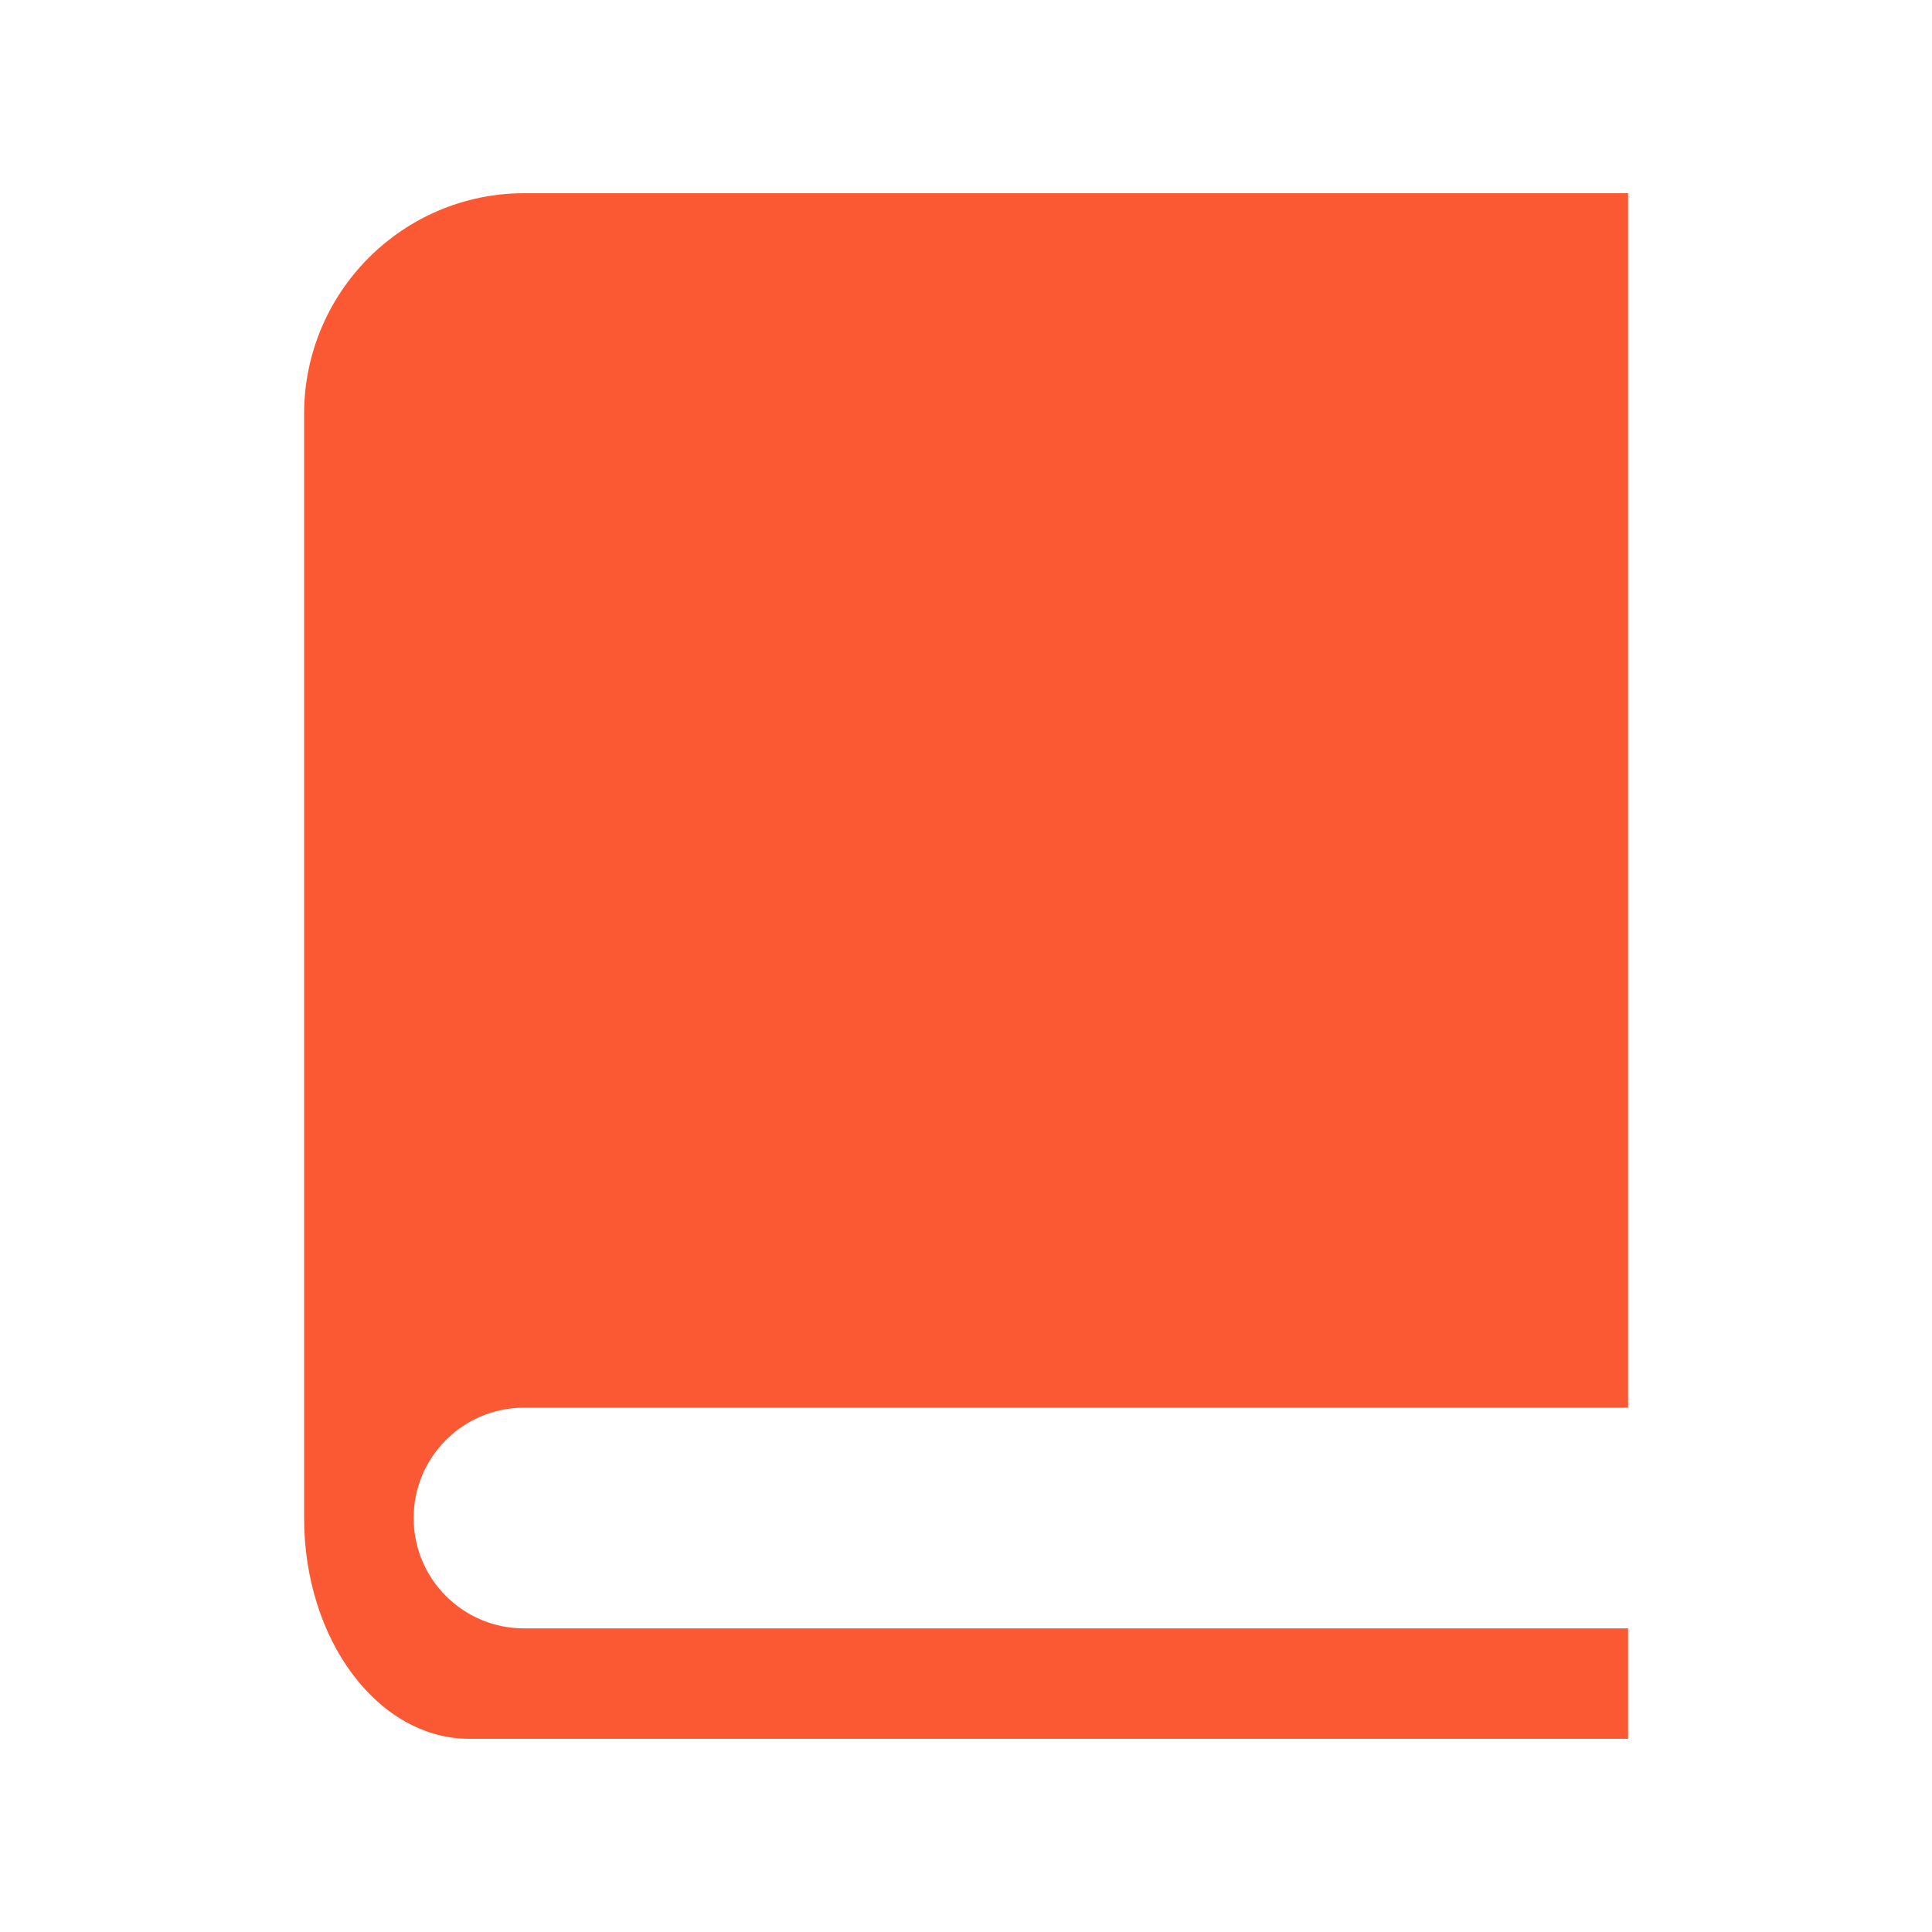 <svg width="20" height="20" viewBox="0 0 20 20" fill="none" xmlns="http://www.w3.org/2000/svg">
<path d="M5.425 16.857C4.794 16.857 4.282 16.346 4.282 15.714C4.282 15.083 4.794 14.572 5.425 14.572H16.854V2H5.425C4.167 2.002 3.148 3.025 3.148 4.286V15.714C3.148 16.975 3.912 17.997 4.854 18H16.854V16.857H5.425Z" fill="#FB5933"/>
</svg>
